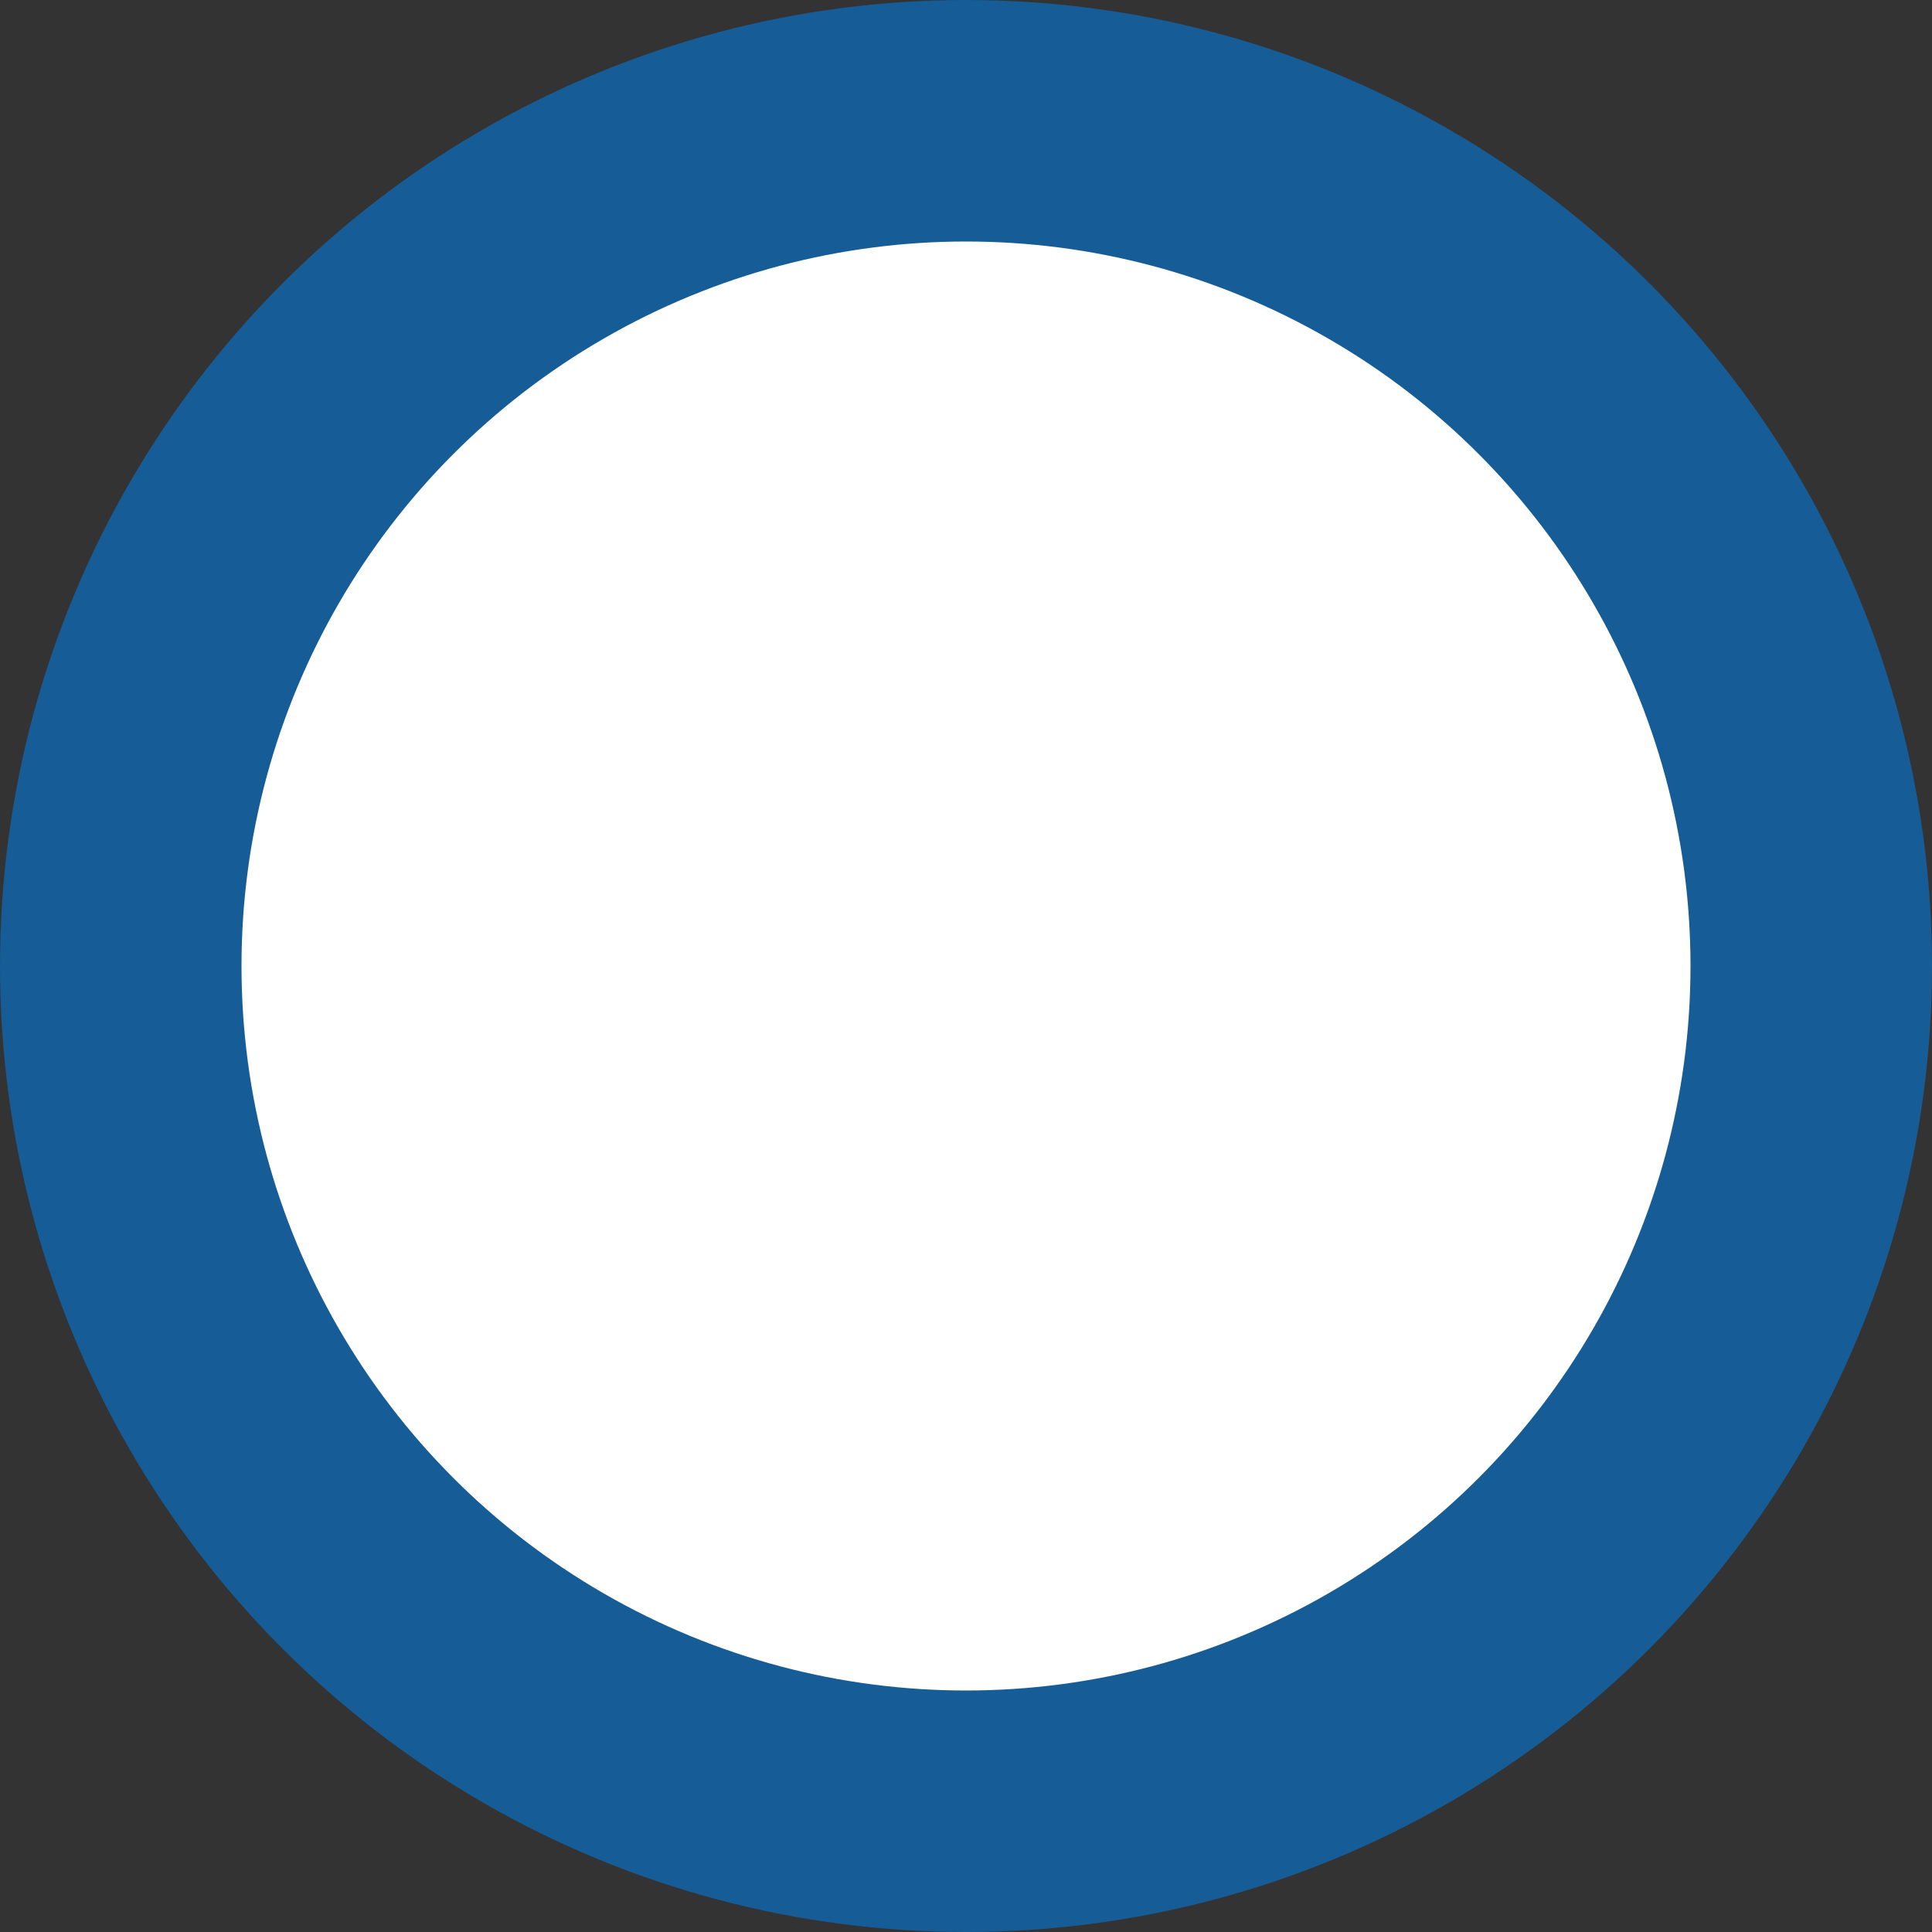 <?xml version="1.0" encoding="UTF-8"?>
<svg width="16px" height="16px" viewBox="0 0 16 16" version="1.1" xmlns="http://www.w3.org/2000/svg" xmlns:xlink="http://www.w3.org/1999/xlink">
    <rect x="0" y="0" width="16" height="16" fill="#333333" stroke="none"/>
    <!-- Generator: Sketch 50.2 (55047) - http://www.bohemiancoding.com/sketch -->
    <title>Radio Button/Unchecked</title>
    <desc>Created with Sketch.</desc>
    <defs></defs>
    <g id="Icons" stroke="none" stroke-width="1" fill="none" fill-rule="evenodd">
        <g transform="translate(-165, -1136)" fill="#FFFFFF" id="Icon/Forms/Radiobox/Unchecked" stroke="#165C96" stroke-width="2">
            <g transform="translate(165, 1136)">
                <circle id="Oval" cx="8" cy="8" r="7"></circle>
            </g>
        </g>
    </g>
</svg>